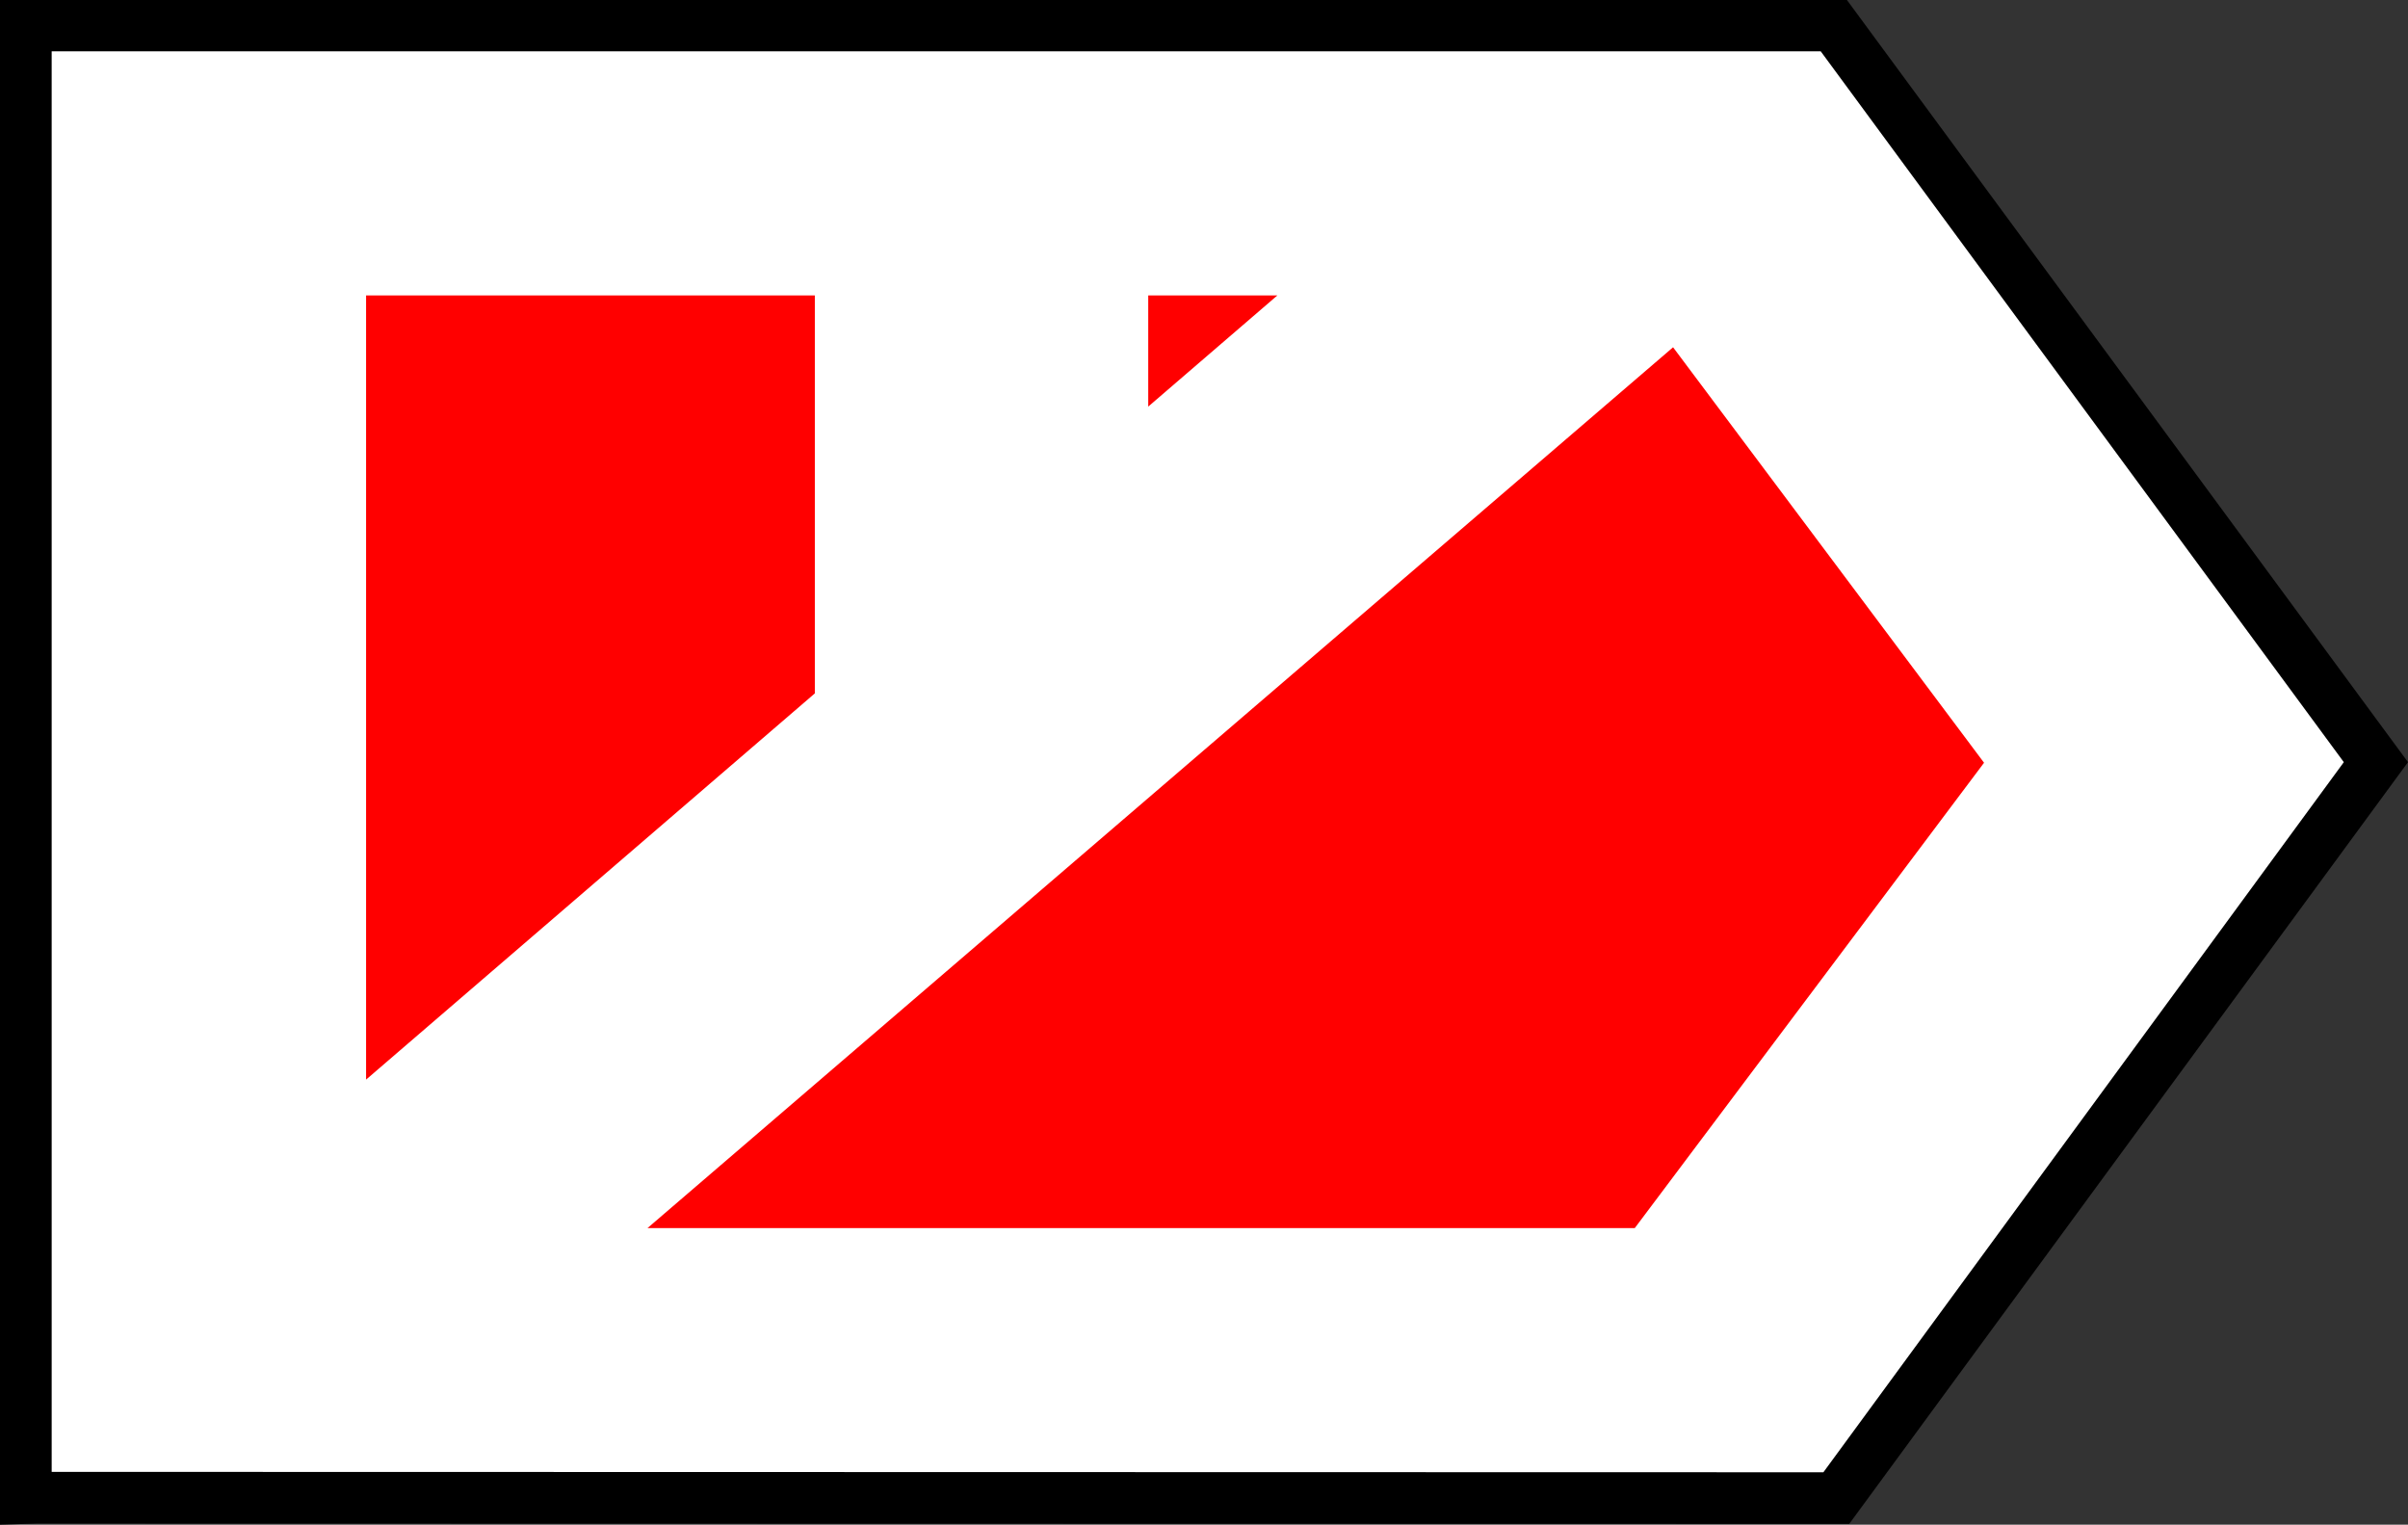 <?xml version="1.0" encoding="UTF-8" standalone="no"?>
<!-- Created with Inkscape (http://www.inkscape.org/) -->

<svg
   width="190.804mm"
   height="120.793mm"
   viewBox="0 0 190.804 120.793"
   version="1.1"
   id="svg5"
   inkscape:version="1.1 (c68e22c387, 2021-05-23)"
   sodipodi:docname="Zoltixlogo.svg"
   xmlns:inkscape="http://www.inkscape.org/namespaces/inkscape"
   xmlns:sodipodi="http://sodipodi.sourceforge.net/DTD/sodipodi-0.dtd"
   xmlns="http://www.w3.org/2000/svg"
   xmlns:svg="http://www.w3.org/2000/svg">
  <rect x="0" y="0" width="190.804" height="120.793" fill="#333333" stroke="none"/>
  <sodipodi:namedview
     id="namedview7"
     pagecolor="#ffffff"
     bordercolor="#666666"
     borderopacity="1.0"
     inkscape:pageshadow="2"
     inkscape:pageopacity="0.0"
     inkscape:pagecheckerboard="0"
     inkscape:document-units="mm"
     showgrid="false"
     inkscape:zoom="0.5"
     inkscape:cx="420"
     inkscape:cy="473"
     inkscape:window-width="1680"
     inkscape:window-height="987"
     inkscape:window-x="-8"
     inkscape:window-y="-8"
     inkscape:window-maximized="1"
     inkscape:current-layer="layer1" />
  <defs
     id="defs2" />
  <g
     inkscape:label="Layer 1"
     inkscape:groupmode="layer"
     id="layer1"
     transform="translate(-9.373,-8.395)">
    <path
       style="color:#000000;fill:#000000;stroke-width:15.411;-inkscape-stroke:none"
       d="M 9.373,8.397 V 129.188 l 2.92,-0.092 h 0.06 L 155.9,129.126 200.177,68.776 155.719,8.395 Z"
       id="path23766" />
    <path
       style="color:#000000;fill:#ffffff;fill-opacity:1;stroke-width:15.411;-inkscape-stroke:none"
       d="M 13.467,12.46 H 153.643 l 41.448,56.317 -41.237,56.257 -140.386,-0.031 z"
       id="path24175" />
    <path
       style="fill:#ff0000;stroke-width:0.084"
       d="M 141.943,35.908 60.679,105.689 h 78.23 l 27.675,-36.865 z"
       id="path24171" />
    <path
       style="fill:#ff0000;stroke-width:0.084"
       d="m 100.356,31.799 v 8.808 l 10.234,-8.808 z"
       id="path24169" />
    <path
       style="fill:#ff0000;stroke-width:0.084"
       d="M 38.38,31.799 V 93.926 L 73.939,63.328 V 31.799 Z"
       id="path24167" />
  </g>
</svg>
